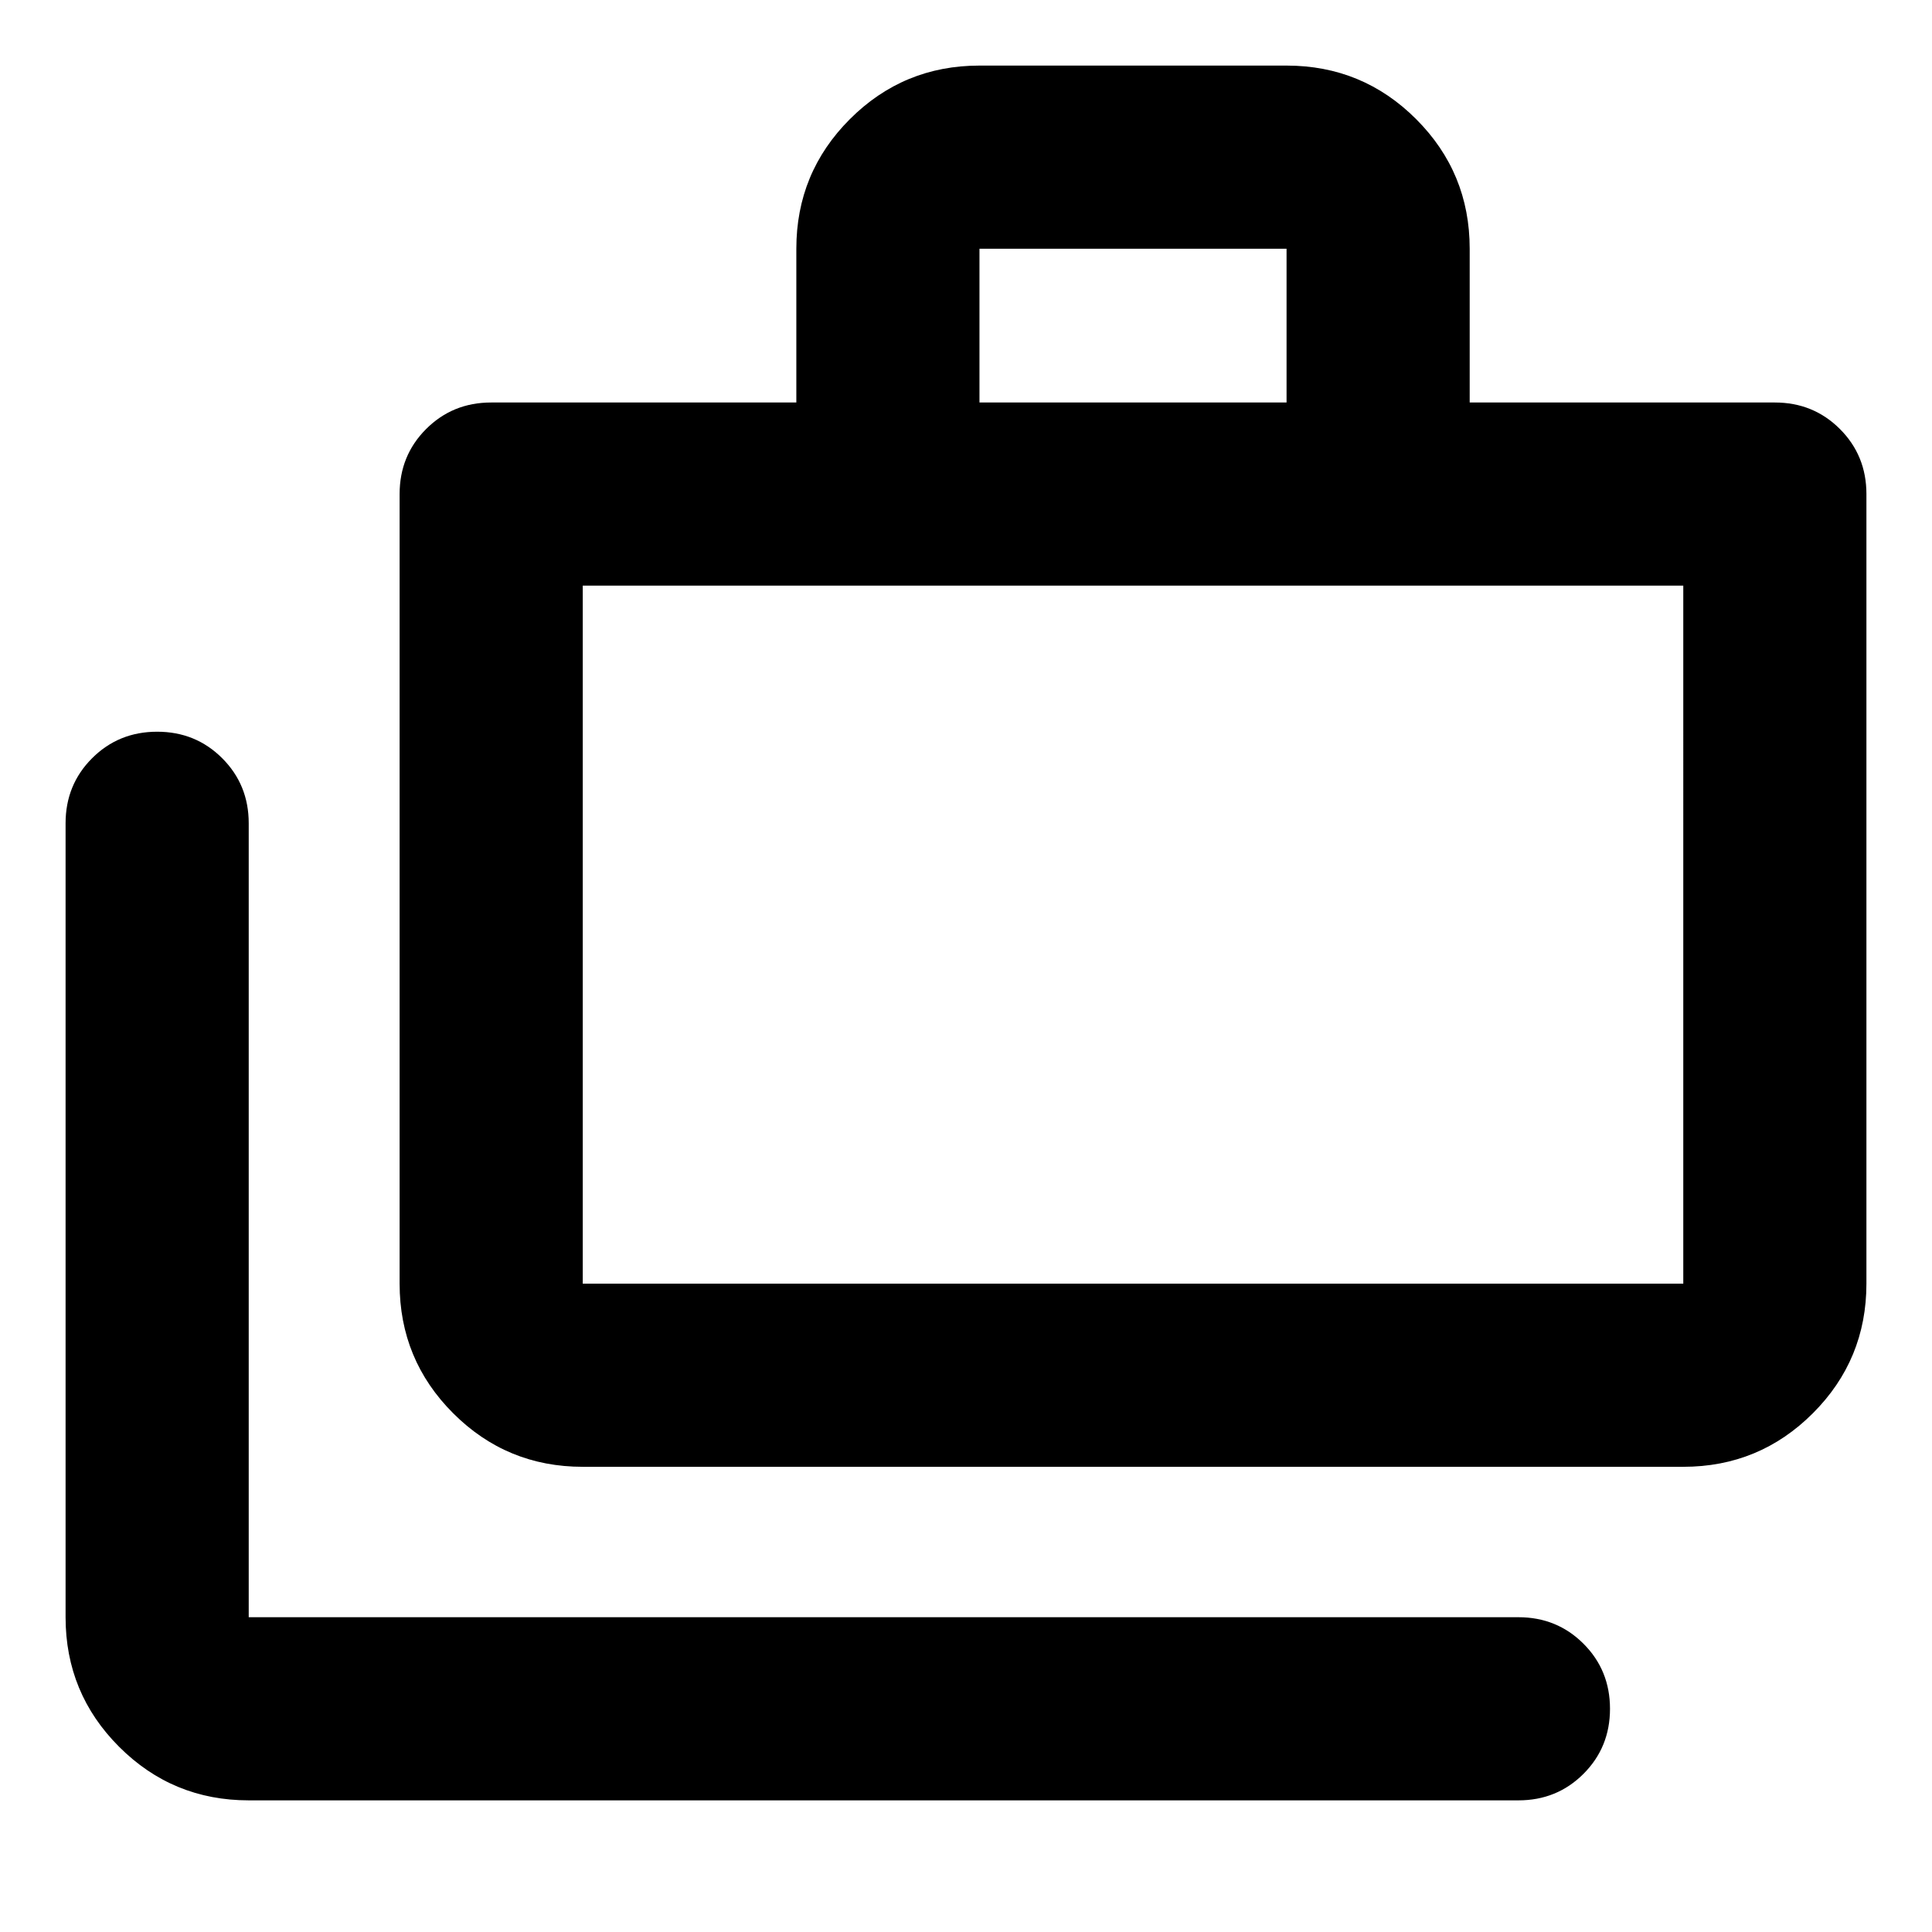 <svg xmlns="http://www.w3.org/2000/svg" height="24" viewBox="0 -960 960 960" width="24"><path d="M123.587-65.413q-37.783 0-64.391-26.609-26.61-26.608-26.61-64.391v-394.5q0-19.152 13.175-32.326 13.174-13.174 32.326-13.174t32.326 13.174q13.174 13.174 13.174 32.326v394.5H754.5q19.152 0 32.326 13.174T800-110.913q0 19.152-13.174 32.326T754.5-65.413H123.587Zm165.978-165.739q-37.782 0-64.391-26.609-26.609-26.609-26.609-64.391V-714.5q0-19.152 13.174-32.326T244.065-760h151.631v-76.413q0-37.783 26.608-64.391 26.609-26.609 64.392-26.609h152.587q37.782 0 64.391 26.609 26.609 26.608 26.609 64.391V-760h151.63q19.152 0 32.326 13.174t13.174 32.326v392.348q0 37.782-26.609 64.391-26.608 26.609-64.391 26.609H289.565Zm0-91h546.848V-669H289.565v346.848ZM486.696-760h152.587v-76.413H486.696V-760ZM289.565-322.152V-669v346.848Z"/></svg>